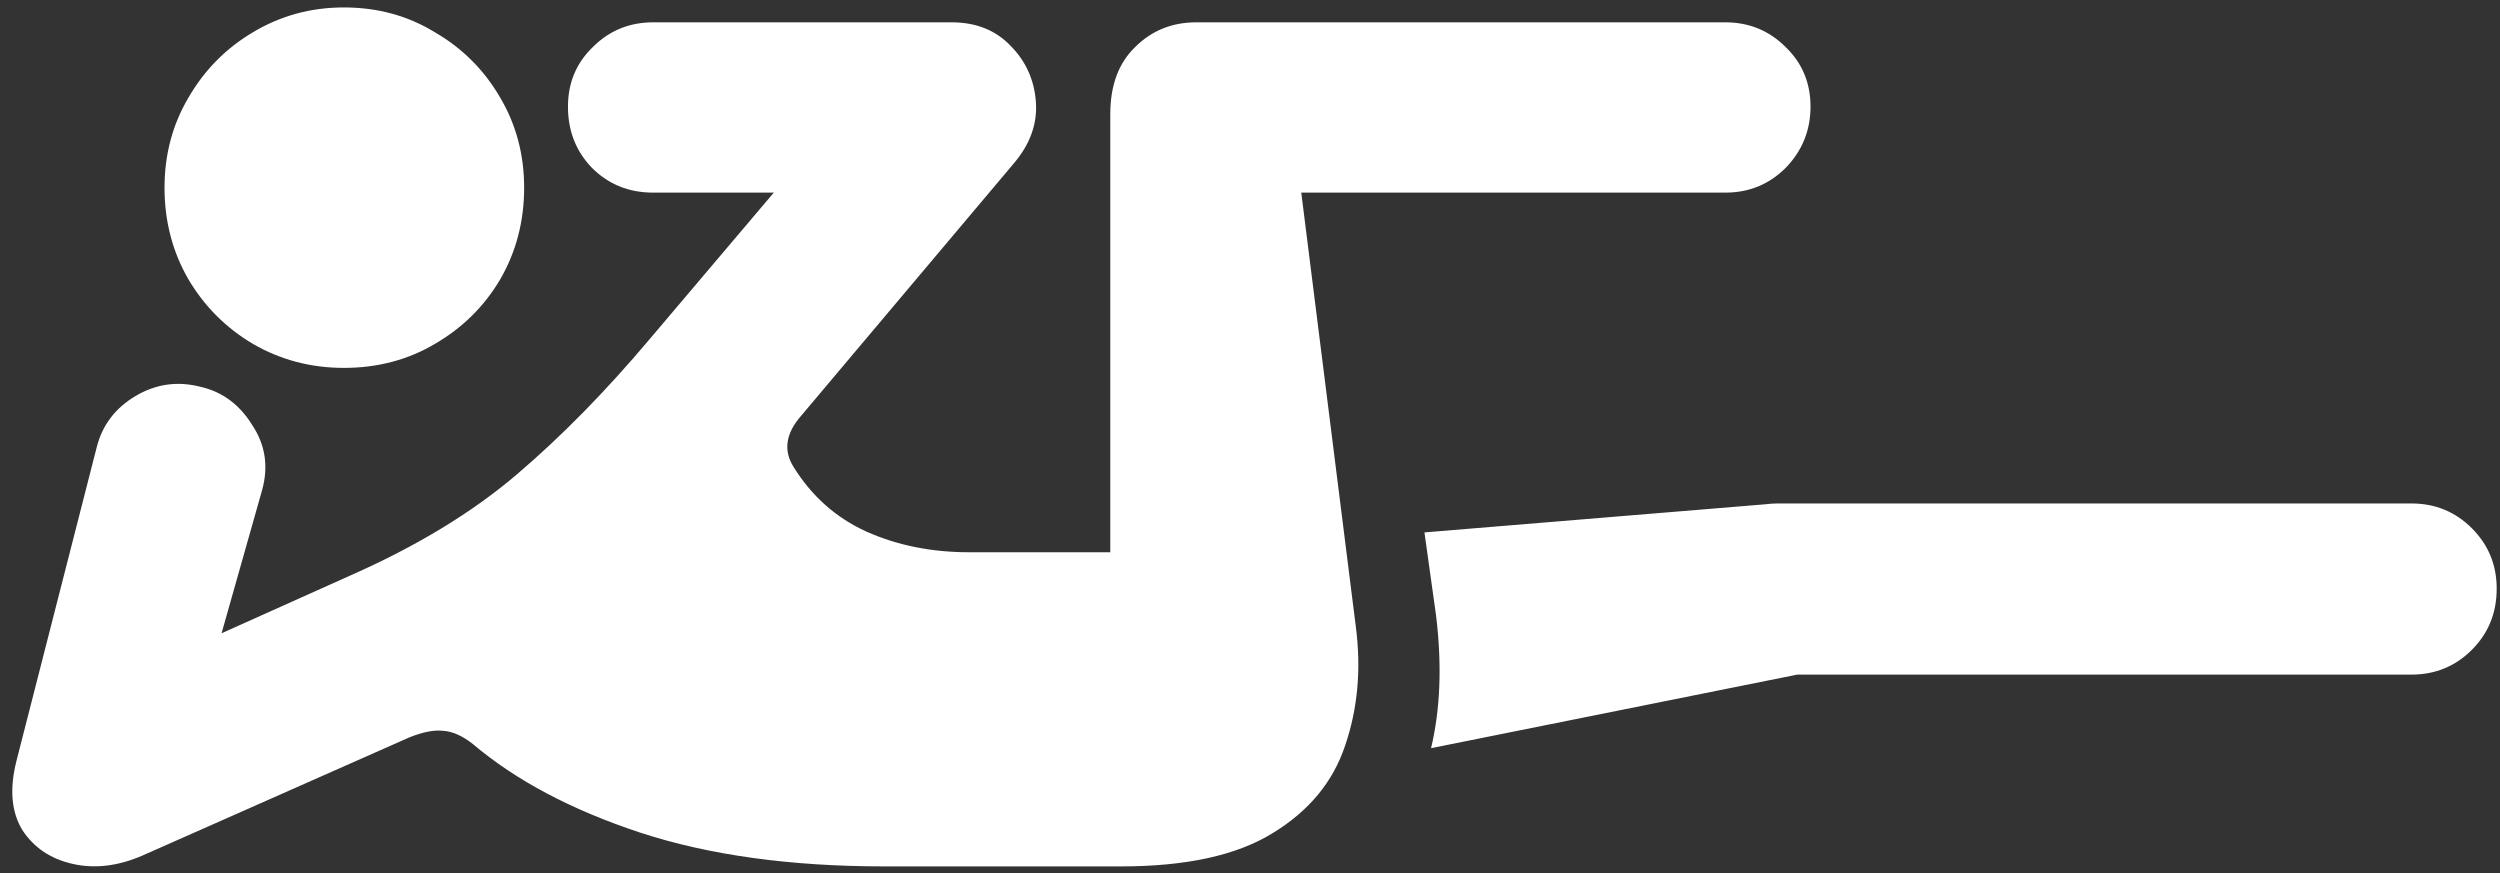 <svg width="189" height="66" viewBox="0 0 189 66" fill="none" xmlns="http://www.w3.org/2000/svg">
<rect x="0" y="0" width="189" height="66" fill="#333333" stroke="none"/>
<path d="M26 27.812C28.542 27.812 30.833 27.208 32.875 26C34.958 24.792 36.604 23.167 37.812 21.125C39.021 19.042 39.625 16.729 39.625 14.188C39.625 11.688 39.021 9.417 37.812 7.375C36.604 5.292 34.958 3.646 32.875 2.438C30.833 1.188 28.542 0.562 26 0.562C23.5 0.562 21.208 1.188 19.125 2.438C17.083 3.646 15.458 5.292 14.25 7.375C13.042 9.417 12.438 11.688 12.438 14.188C12.438 16.729 13.042 19.042 14.25 21.125C15.458 23.167 17.083 24.792 19.125 26C21.208 27.208 23.5 27.812 26 27.812ZM66.875 65.5H84.75C89.667 65.5 93.479 64.667 96.188 63C98.938 61.333 100.771 59.125 101.688 56.375C102.646 53.583 102.917 50.583 102.5 47.375L98.375 14.562H130.438C132.229 14.562 133.75 13.938 135 12.688C136.25 11.396 136.875 9.854 136.875 8.062C136.875 6.271 136.25 4.771 135 3.562C133.75 2.312 132.229 1.688 130.438 1.688H90.438C88.604 1.688 87.062 2.312 85.812 3.562C84.562 4.771 83.938 6.458 83.938 8.625V41.75H73.25C70.417 41.75 67.833 41.229 65.5 40.188C63.208 39.146 61.375 37.521 60 35.312C59.208 34.062 59.396 32.771 60.562 31.438L76.625 12.375C77.875 10.917 78.438 9.354 78.312 7.688C78.188 6.021 77.542 4.604 76.375 3.438C75.25 2.271 73.771 1.688 71.938 1.688H49.375C47.583 1.688 46.062 2.312 44.812 3.562C43.562 4.771 42.938 6.271 42.938 8.062C42.938 9.896 43.542 11.438 44.75 12.688C46 13.938 47.542 14.562 49.375 14.562H58.5L49.125 25.625C45.792 29.583 42.438 33 39.062 35.875C35.688 38.75 31.5 41.292 26.5 43.5L16.75 47.875L19.812 37.062C20.312 35.271 20.062 33.625 19.062 32.125C18.104 30.583 16.812 29.625 15.188 29.25C13.438 28.792 11.792 29.021 10.25 29.938C8.708 30.854 7.729 32.146 7.312 33.812L1.25 57.5C0.708 59.625 0.854 61.375 1.688 62.75C2.562 64.083 3.833 64.938 5.5 65.312C7.167 65.688 8.917 65.479 10.75 64.688L30.938 55.75C31.979 55.333 32.833 55.167 33.5 55.25C34.208 55.292 34.958 55.625 35.75 56.25C39 59 43.208 61.229 48.375 62.938C53.583 64.646 59.75 65.5 66.875 65.5ZM135.875 51H182.312C184.104 51 185.625 50.375 186.875 49.125C188.125 47.875 188.75 46.333 188.75 44.5C188.75 42.708 188.125 41.188 186.875 39.938C185.625 38.688 184.104 38.062 182.312 38.062H135.25C135 38.062 134.708 38.062 134.375 38.062C134.083 38.062 133.771 38.083 133.438 38.125L107.688 40.25L108.562 46.5C109.021 50.25 108.896 53.604 108.188 56.562L135.875 51Z" fill="white"/>
</svg>
